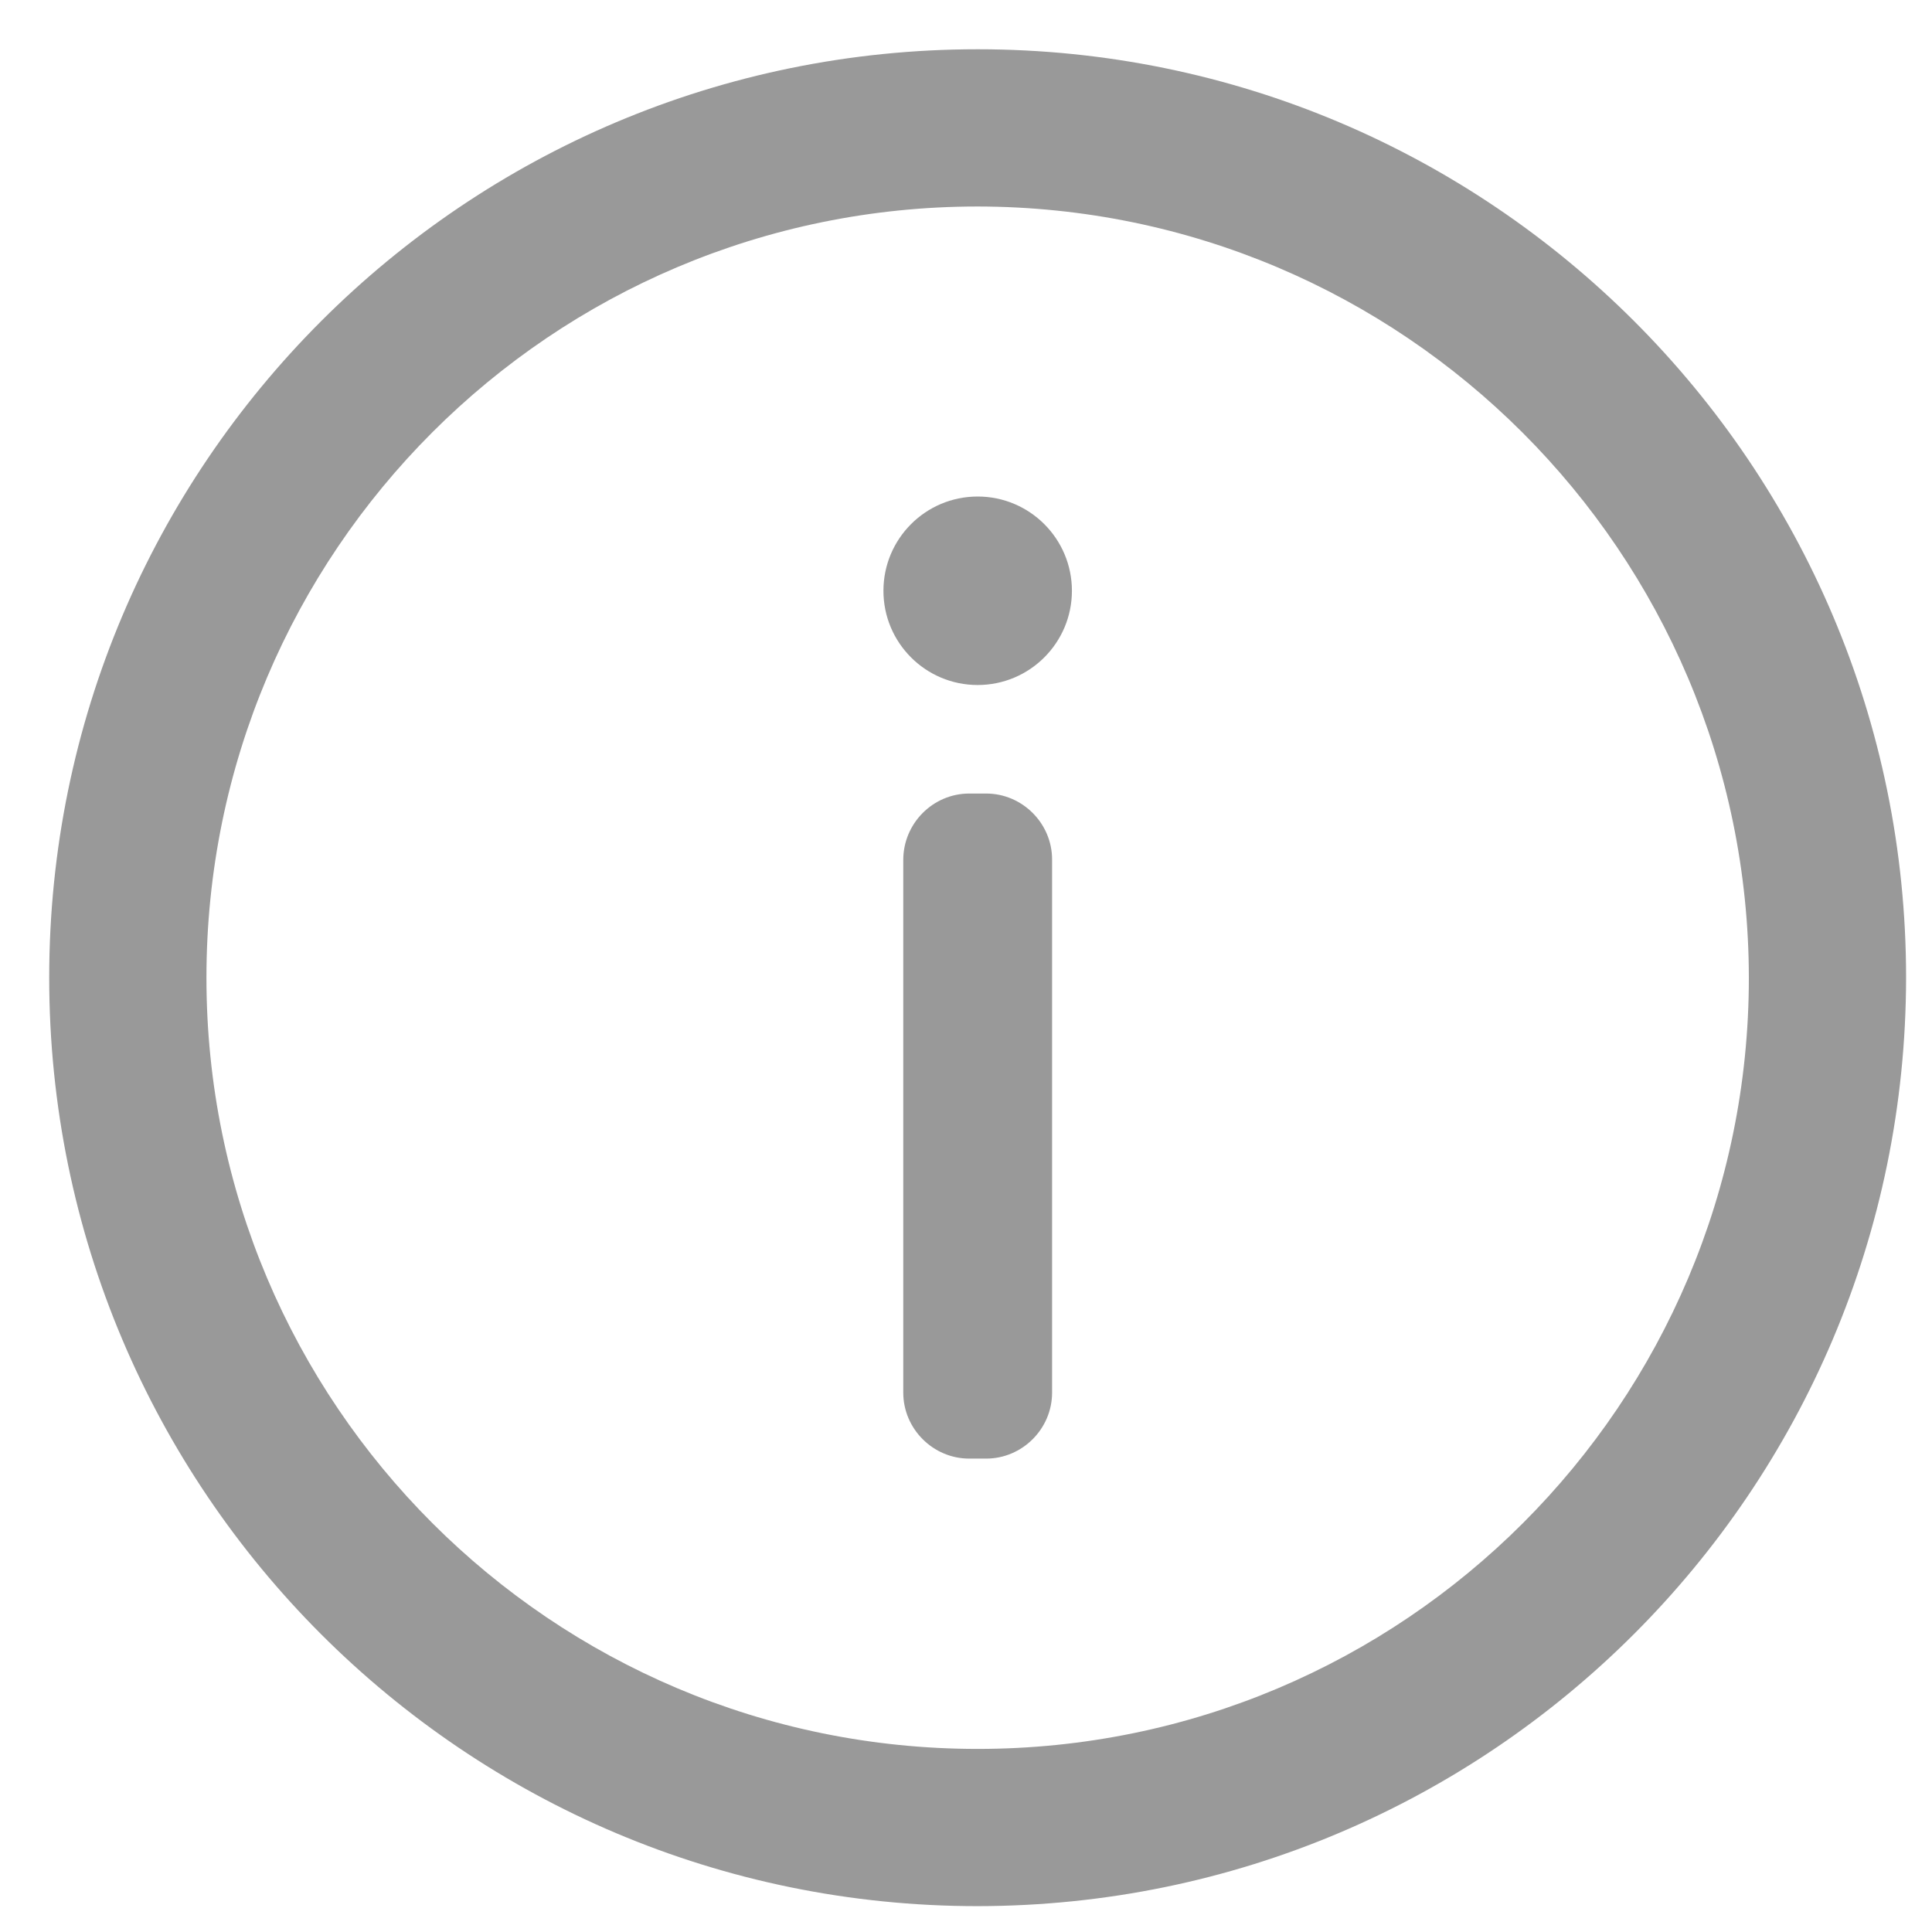 <svg width="34" height="34" viewBox="0 0 34 34" fill="none" xmlns="http://www.w3.org/2000/svg">
<path d="M17.205 33.545C8.18 33.545 0.866 26.231 0.866 17.206C0.866 8.181 8.18 0.867 17.205 0.867C26.23 0.867 33.544 8.181 33.544 17.206C33.535 26.231 26.23 33.536 17.205 33.545ZM17.205 3.634C9.708 3.634 3.633 9.709 3.633 17.206C3.633 24.703 9.708 30.778 17.205 30.778C24.702 30.778 30.777 24.703 30.777 17.206C30.768 9.717 24.694 3.643 17.205 3.634Z" fill="#999999"/>
<path d="M17.205 12.055C18.121 12.055 18.864 11.312 18.864 10.397C18.864 9.481 18.121 8.738 17.205 8.738C16.289 8.738 15.547 9.481 15.547 10.397C15.547 11.312 16.289 12.055 17.205 12.055Z" fill="#999999"/>
<path d="M17.057 13.965H17.354C17.991 13.965 18.515 14.489 18.515 15.126V24.508C18.515 25.145 17.991 25.669 17.354 25.669H17.057C16.42 25.669 15.896 25.145 15.896 24.508V15.134C15.896 14.489 16.42 13.965 17.057 13.965Z" fill="#999999"/>
</svg>
